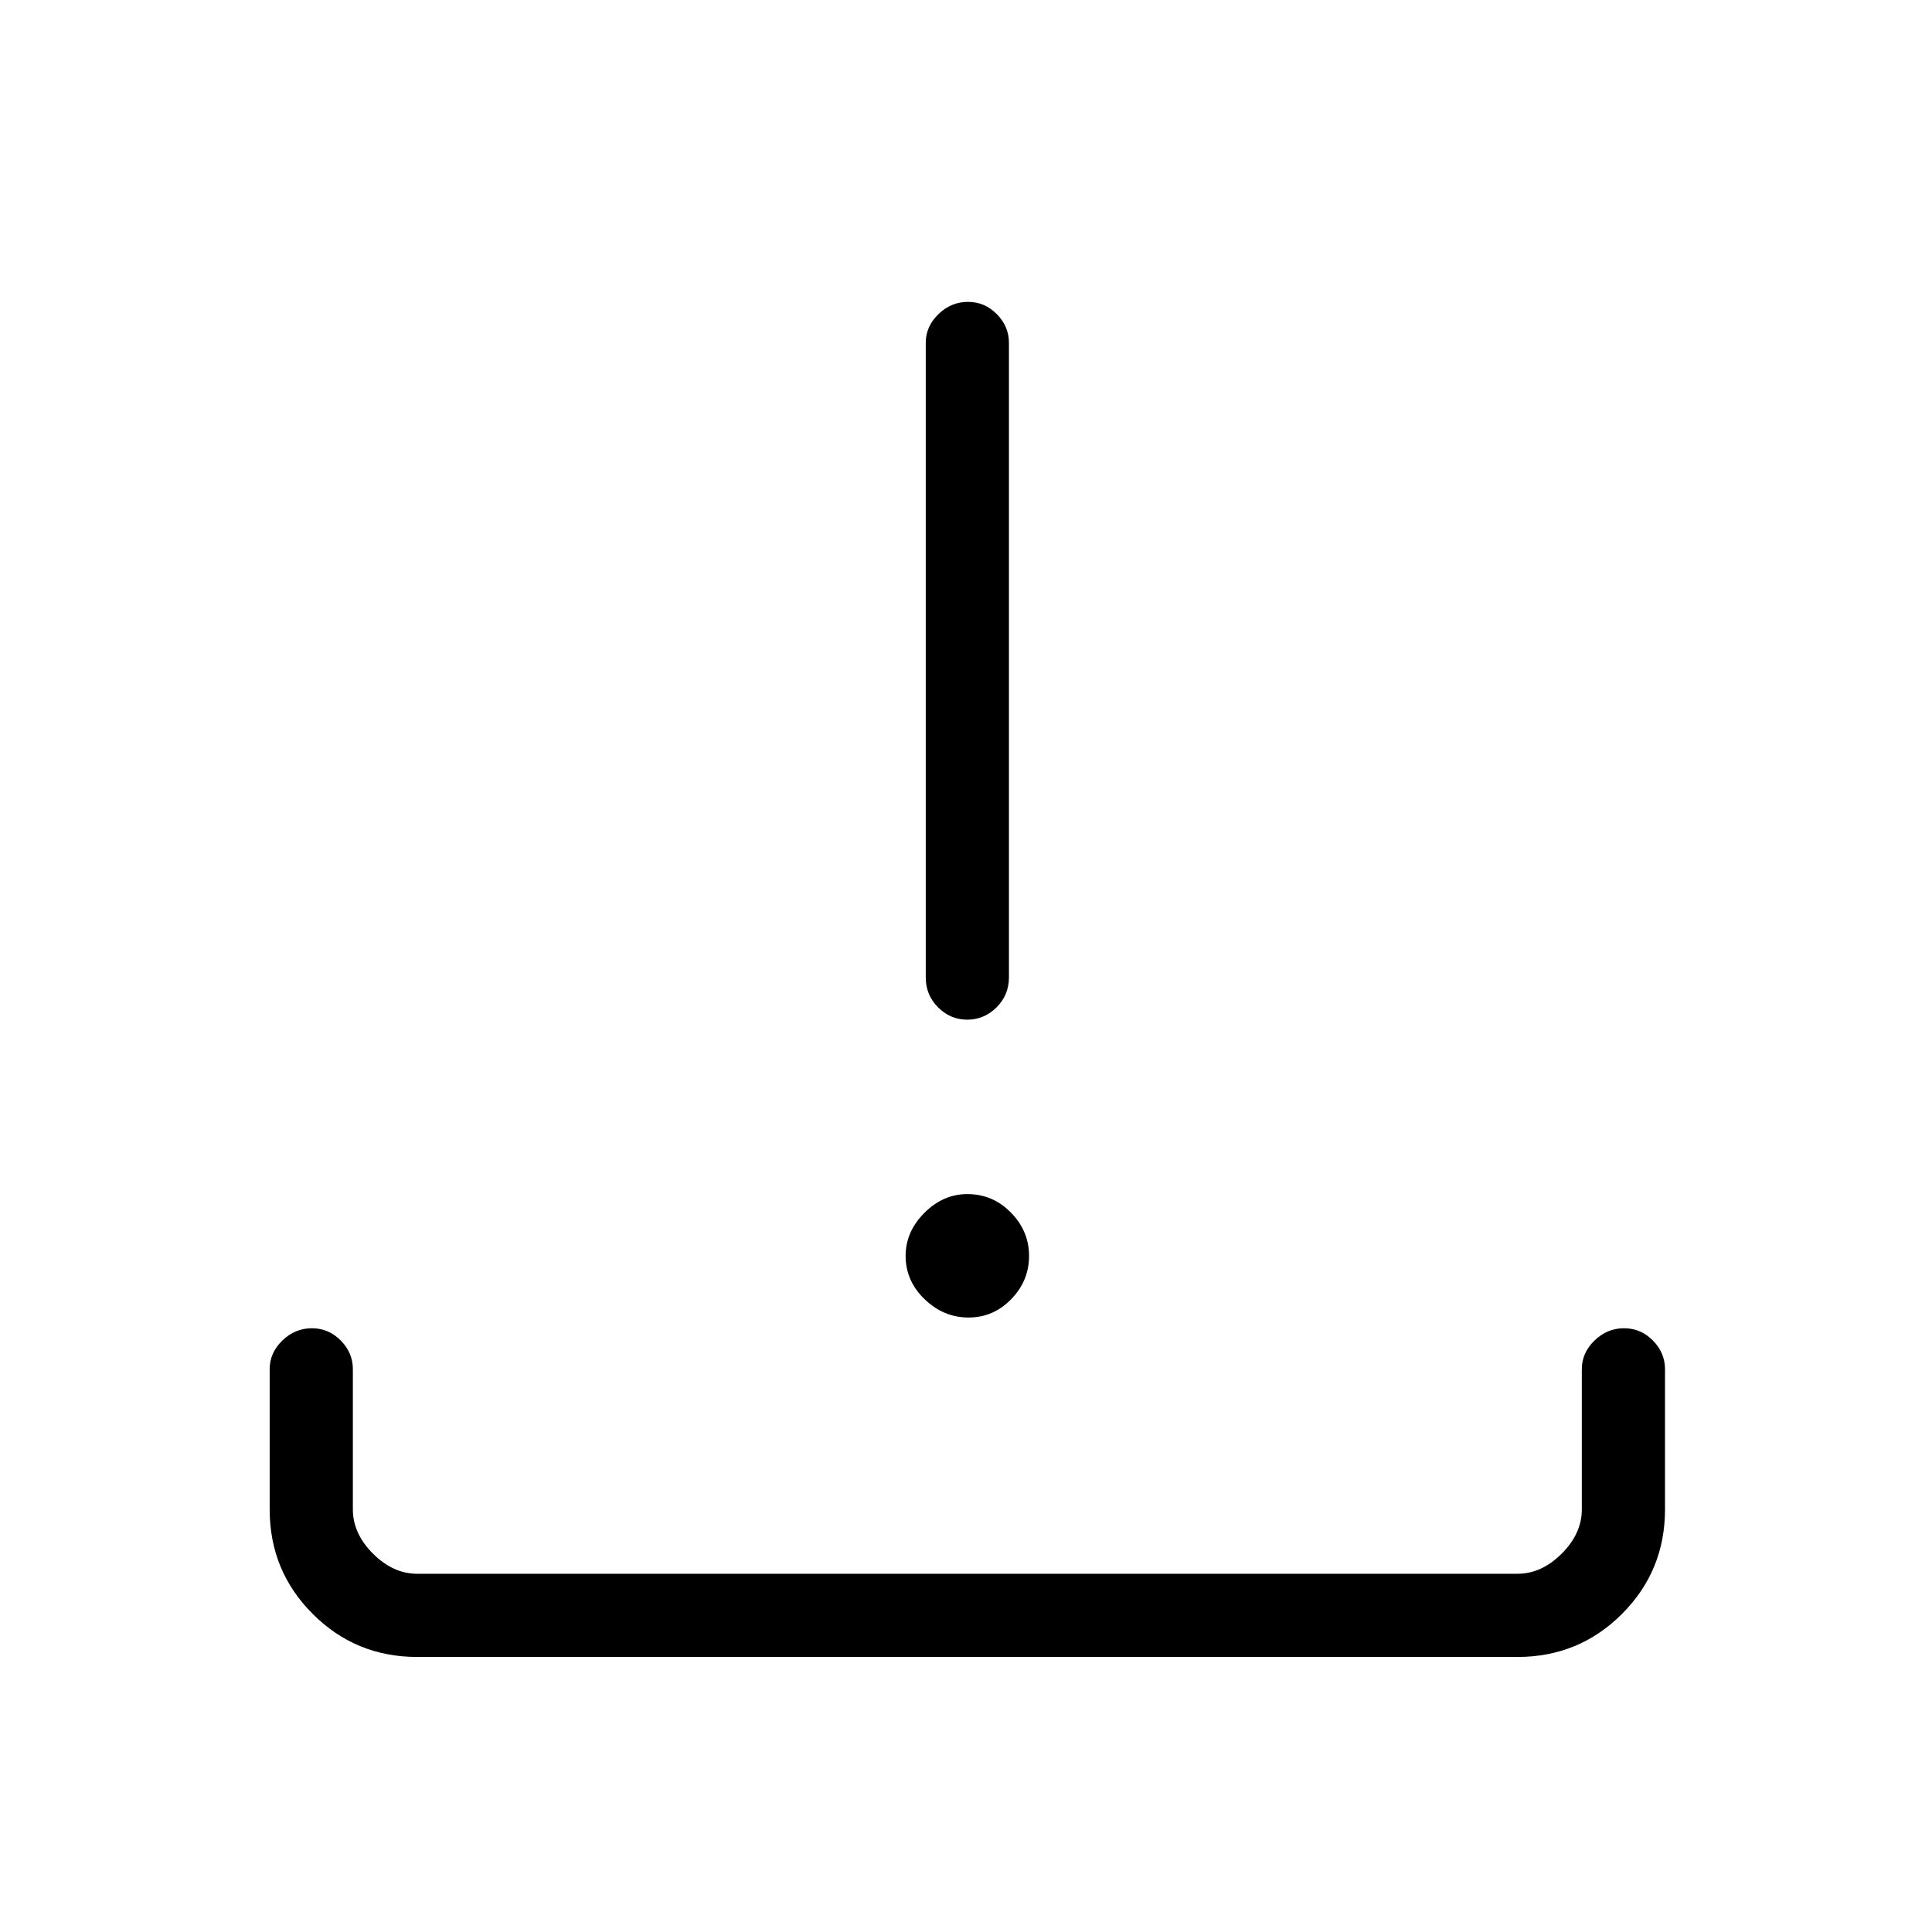 <svg xmlns="http://www.w3.org/2000/svg" height="40" viewBox="0 -960 960 960" width="40"><path d="M207.333-136.667q-30.575 0-51.954-21.379T134-210v-69.667q0-8.116 6.287-14.224Q146.573-300 154.953-300t14.38 6.109q6 6.108 6 14.224V-210q0 12 10 22t22 10H754q12 0 22-10t10-22v-69.667q0-8.116 6.287-14.224Q798.573-300 806.953-300t14.38 6.109q6 6.108 6 14.224V-210q0 30.575-21.379 51.954T754-136.667H207.333Zm273.93-168.666q-12.351 0-21.807-9.078Q450-323.488 450-335.994q0-12.006 9.324-21.339 9.324-9.333 21.325-9.333 12.684 0 21.684 9.204 9 9.205 9 21.544t-8.859 21.462q-8.86 9.123-21.211 9.123Zm-.637-148q-8.38 0-14.503-6.117Q460-465.566 460-474.333v-315.334q0-8.116 6.287-14.224Q472.573-810 480.953-810t14.38 6.109q6 6.108 6 14.224v315.334q0 8.767-6.164 14.883-6.163 6.117-14.543 6.117Z"/></svg>